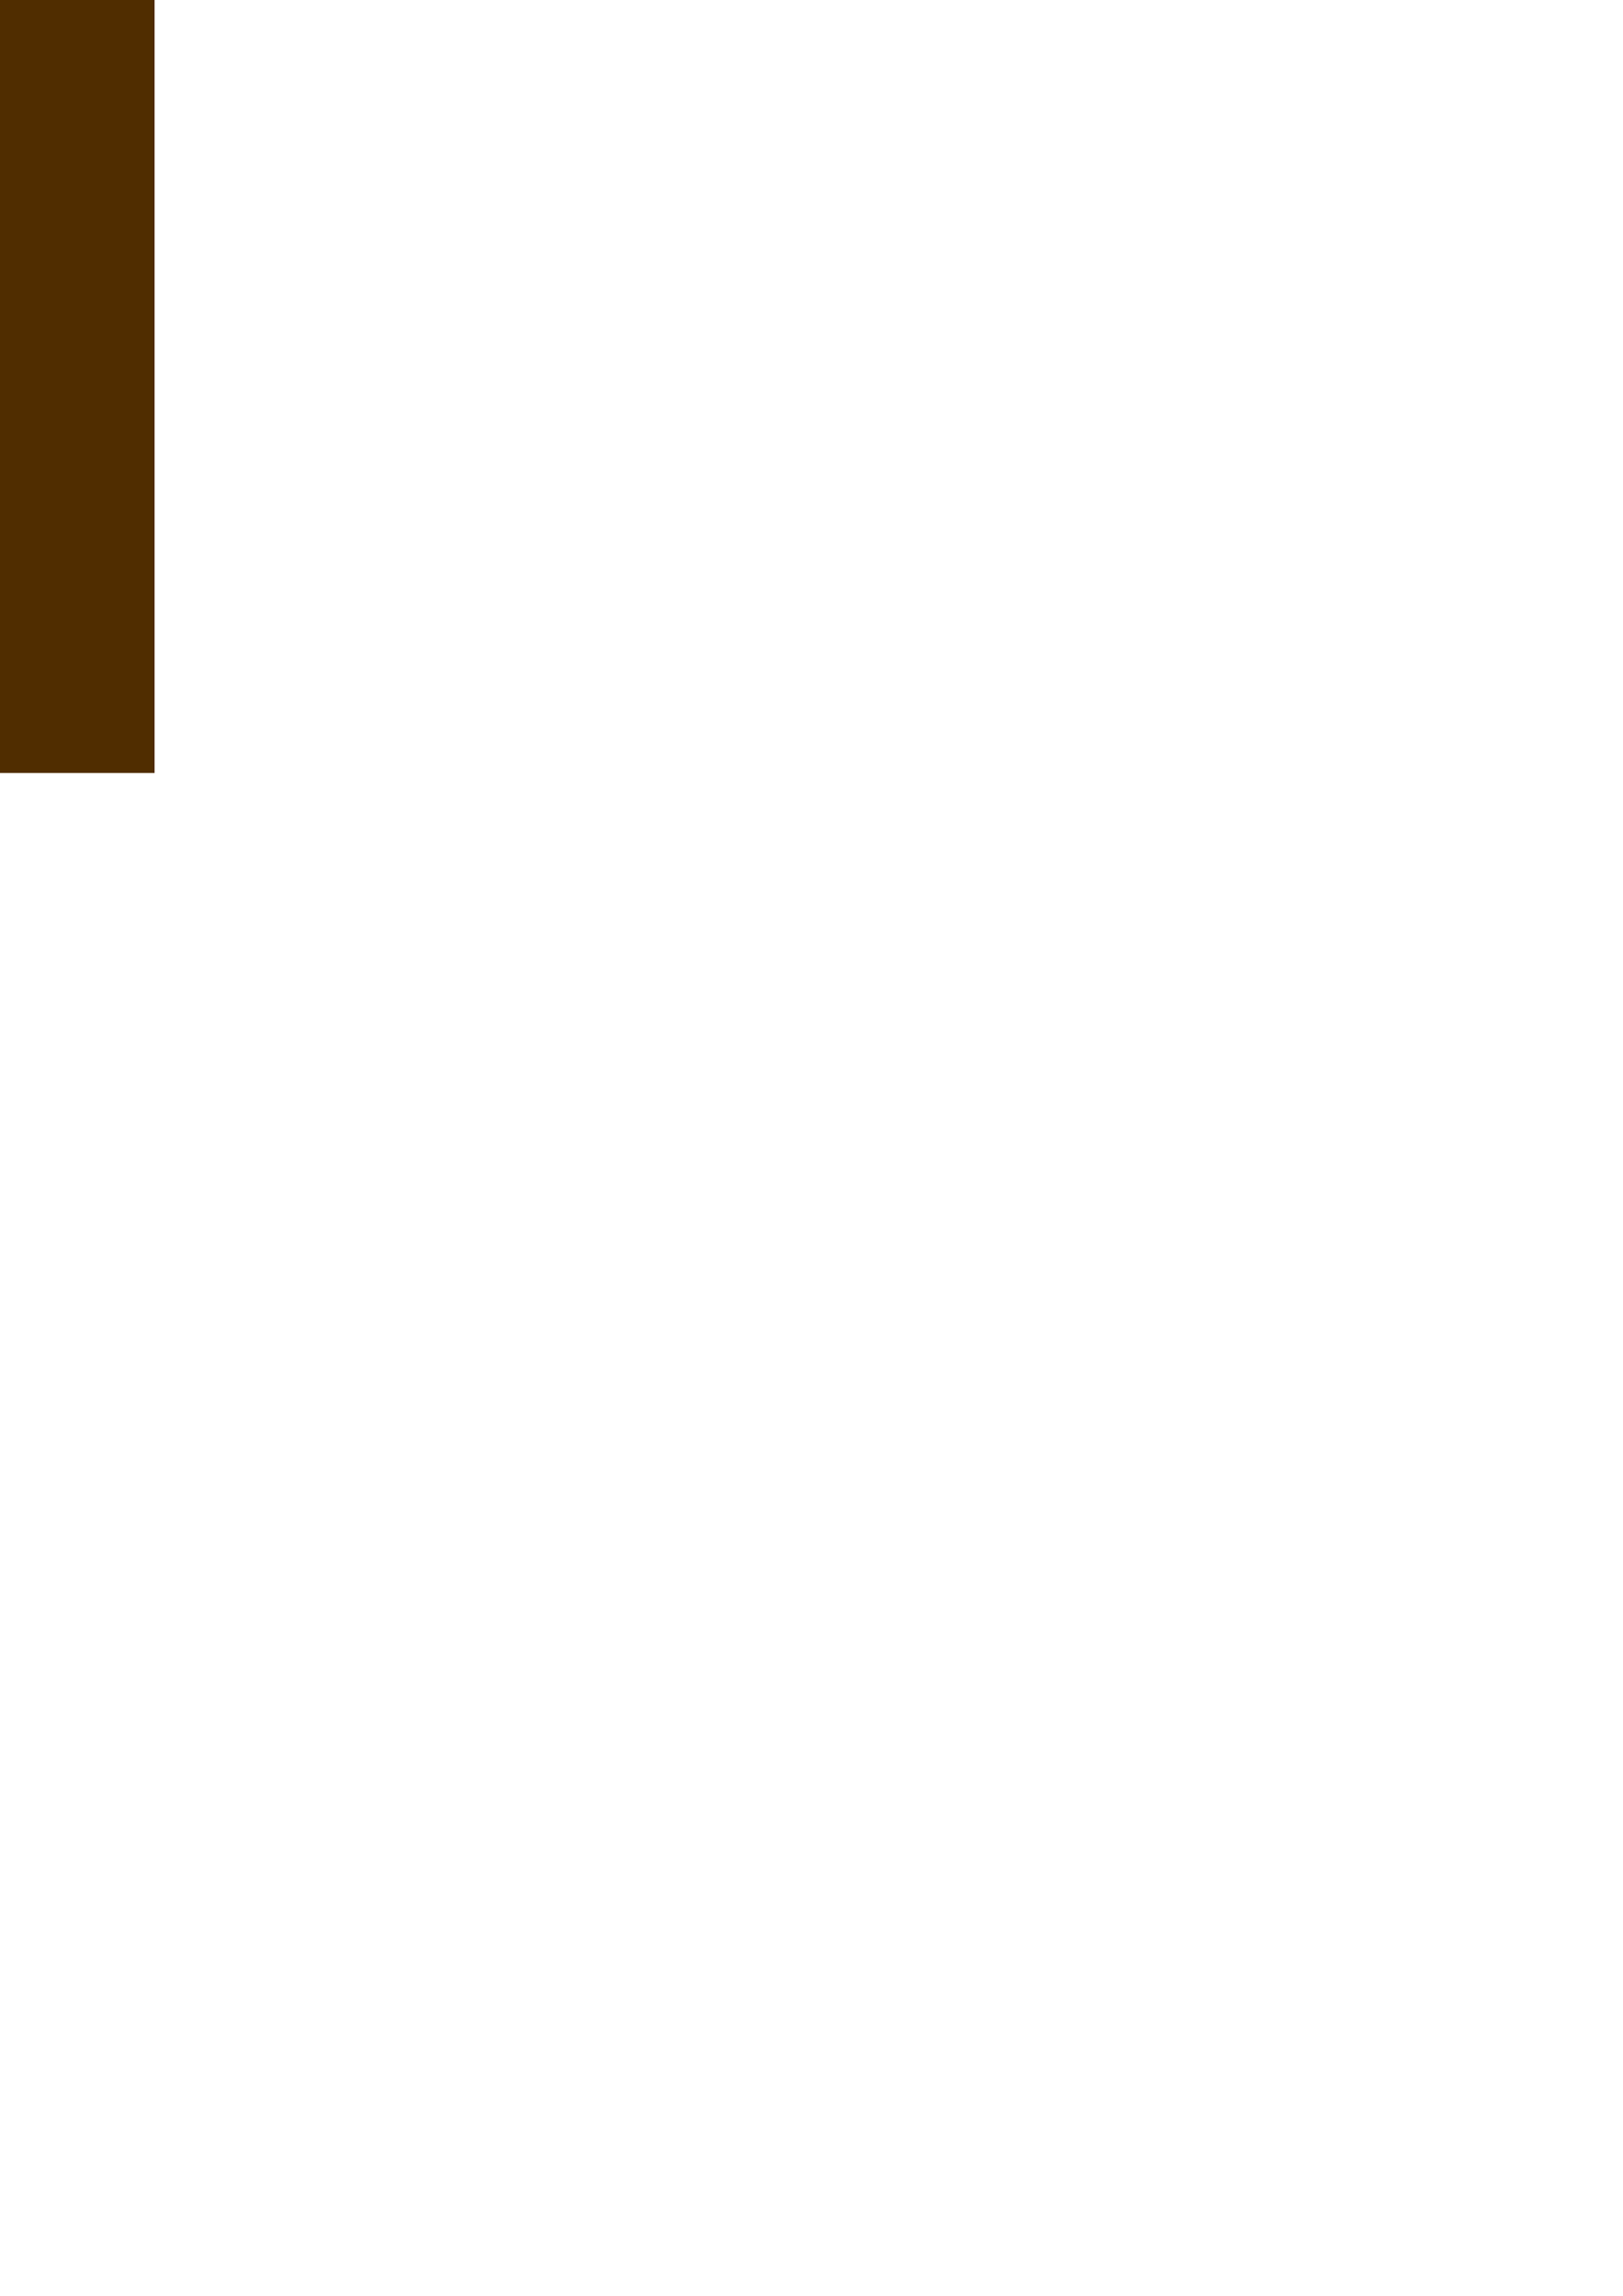 <?xml version="1.0" encoding="UTF-8" standalone="no"?>
<svg
   xmlns:dc="http://purl.org/dc/elements/1.1/"
   xmlns:cc="http://creativecommons.org/ns#"
   xmlns:rdf="http://www.w3.org/1999/02/22-rdf-syntax-ns#"
   xmlns:svg="http://www.w3.org/2000/svg"
   xmlns="http://www.w3.org/2000/svg"
   xmlns:sodipodi="http://sodipodi.sourceforge.net/DTD/sodipodi-0.dtd"
   xmlns:inkscape="http://www.inkscape.org/namespaces/inkscape"
   width="210mm"
   height="297mm"
   viewBox="0 0 210 297"
   version="1.1"
   id="svg8"
   inkscape:version="1.0.2 (e86c870879, 2021-01-15, custom)"
   sodipodi:docname="fenceHorizontal.svg">
  <defs
     id="defs2" />
  <sodipodi:namedview
     id="base"
     pagecolor="#ffffff"
     bordercolor="#666666"
     borderopacity="1.0"
     inkscape:pageopacity="0.0"
     inkscape:pageshadow="2"
     inkscape:zoom="0.7"
     inkscape:cx="403.91868"
     inkscape:cy="541.32419"
     inkscape:document-units="mm"
     inkscape:current-layer="svg8"
     inkscape:document-rotation="0"
     showgrid="false"
     inkscape:window-width="1920"
     inkscape:window-height="1027"
     inkscape:window-x="-8"
     inkscape:window-y="-8"
     inkscape:window-maximized="1" />
  <g
     inkscape:groupmode="layer"
     id="layer2"
     inkscape:label="fenceUp"
     style="display:inline">
    <rect
       style="display:inline;fill:#502d00;fill-opacity:1;stroke:none;stroke-width:0.1;stop-color:#000000"
       id="rect848-6"
       width="20"
       height="100"
       x="-2.8421709e-14"
       y="0" />
  </g>
  <g
     inkscape:groupmode="layer"
     id="layer3"
     inkscape:label="fenceSide"
     style="display:none">
    <rect
       style="display:inline;fill:#502d00;fill-opacity:1;stroke:none;stroke-width:0.1;stop-color:#000000"
       id="rect848"
       width="20"
       height="100"
       x="0"
       y="-100"
       transform="rotate(90)" />
  </g>
  <g
     inkscape:groupmode="layer"
     id="layer4"
     inkscape:label="fenceRightBottom"
     style="display:none">
    <path
       style="display:inline;fill:#502d00;fill-opacity:1;stroke:#000000;stroke-width:0.265px;stroke-linecap:butt;stroke-linejoin:miter;stroke-opacity:1"
       d="M 100.132,0.132 V 50.132 C 83.466,66.799 66.799,83.466 50.132,100.132 H 0.132 V 80.132 H 40.132 l 40,-40 V 0.132 Z"
       id="path835-6"
       sodipodi:nodetypes="ccccccccc" />
  </g>
  <g
     inkscape:groupmode="layer"
     id="layer5"
     inkscape:label="fenceRightTop"
     style="display:none">
    <path
       style="display:inline;fill:#502d00;fill-opacity:1;stroke:none;stroke-width:0.265px;stroke-linecap:butt;stroke-linejoin:miter;stroke-opacity:1"
       d="M 0,-1.3e-6 H 50 C 66.667,16.667 83.333,33.333 100,50 v 50 H 80 V 60 L 40,20 H 0 Z"
       id="path835-0"
       sodipodi:nodetypes="ccccccccc" />
  </g>
  <g
     inkscape:groupmode="layer"
     id="layer6"
     inkscape:label="fenceLeftTop"
     style="display:none">
    <path
       style="display:inline;fill:#502d00;fill-opacity:1;stroke:none;stroke-width:0.265px;stroke-linecap:butt;stroke-linejoin:miter;stroke-opacity:1"
       d="M 0,100 V 50 C 16.667,33.333 33.333,16.667 50,0 h 50 V 20 H 60 L 20,60 v 40 z"
       id="path835"
       sodipodi:nodetypes="ccccccccc" />
  </g>
  <g
     inkscape:groupmode="layer"
     id="layer7"
     inkscape:label="fenceLeftBottom"
     style="display:none">
    <path
       style="display:inline;fill:#502d00;fill-opacity:1;stroke:none;stroke-width:0.265px;stroke-linecap:butt;stroke-linejoin:miter;stroke-opacity:1"
       d="M 100,100 H 50 C 33.333,83.333 16.667,66.667 0,50 V 0 h 20 v 40 l 40,40 h 40 z"
       id="path835-3"
       sodipodi:nodetypes="ccccccccc" />
  </g>
</svg>
